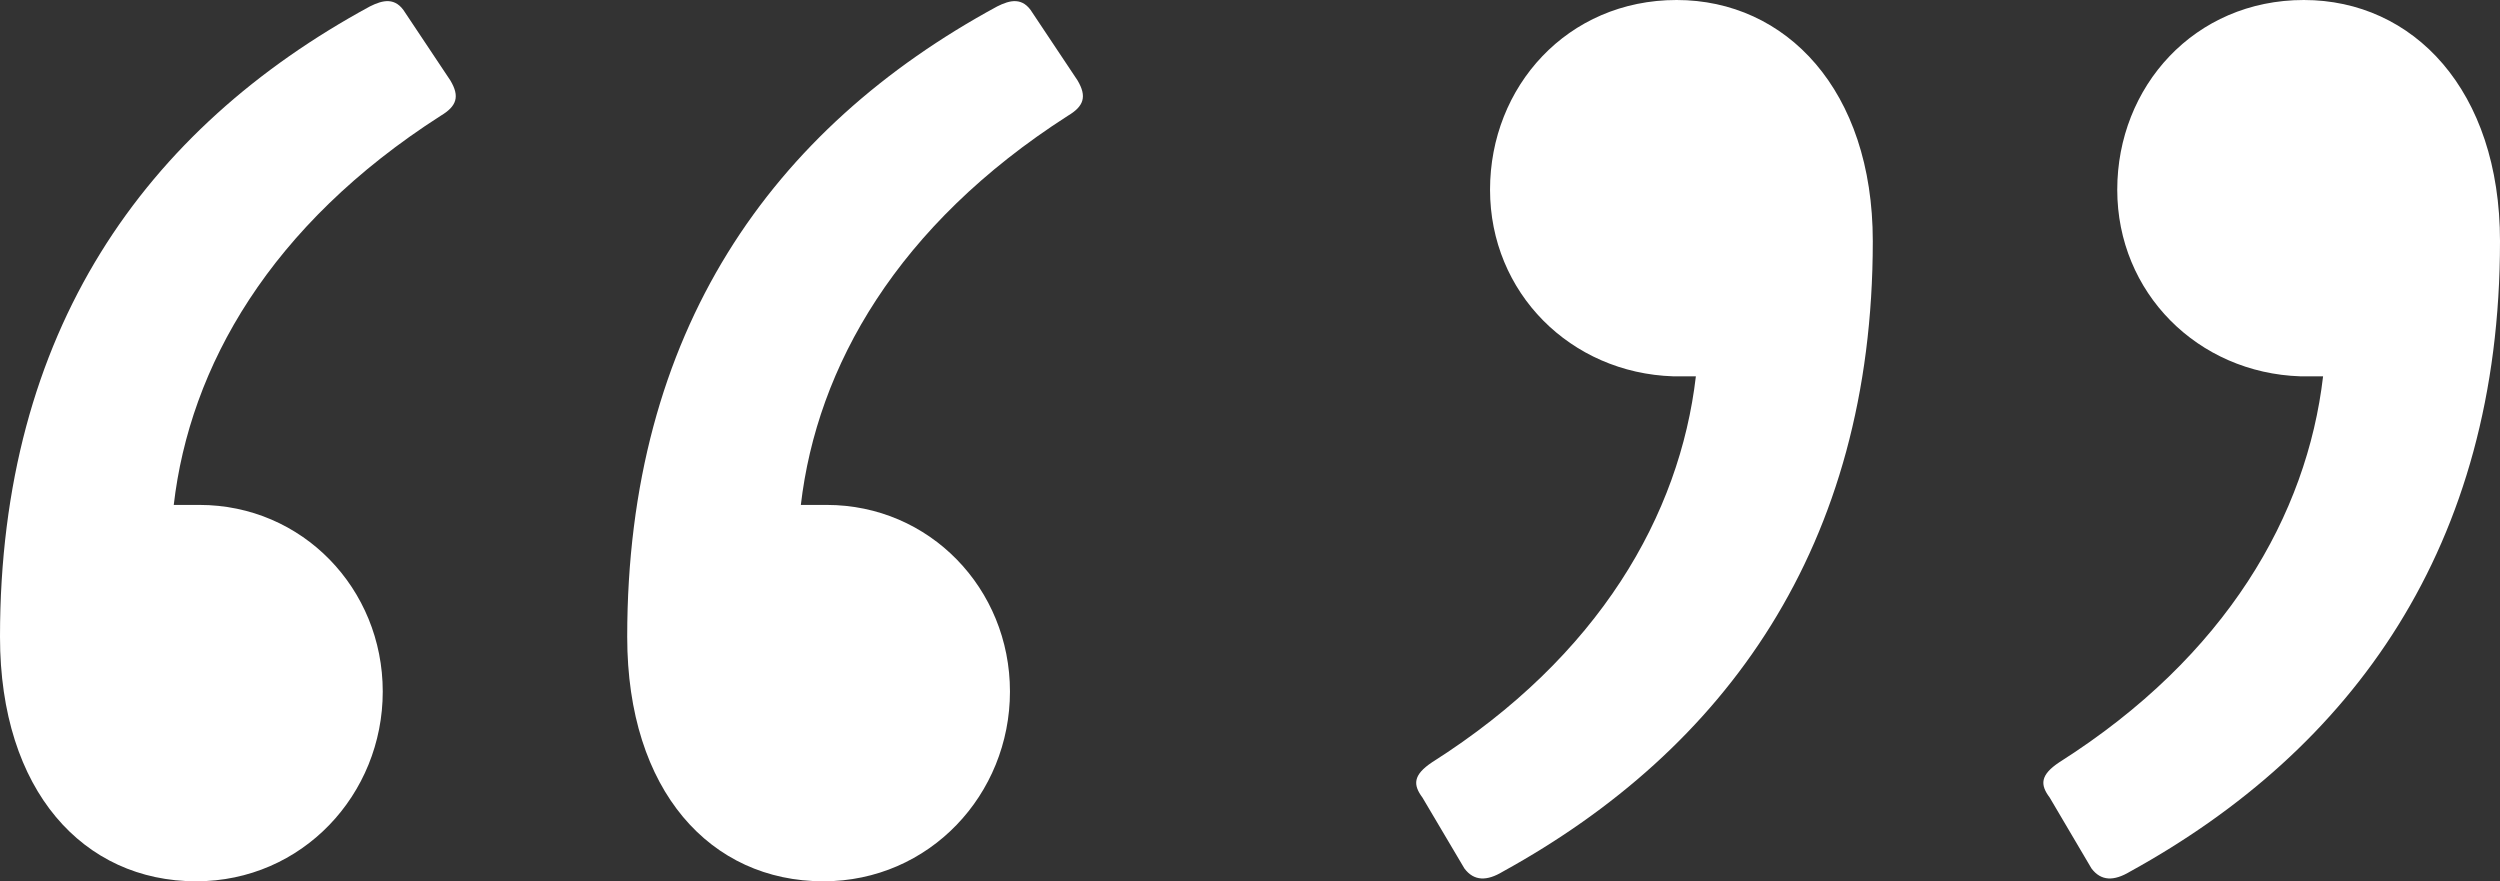 <?xml version="1.0" encoding="utf-8"?>
<!-- Generator: Adobe Illustrator 16.0.0, SVG Export Plug-In . SVG Version: 6.00 Build 0)  -->
<!DOCTYPE svg PUBLIC "-//W3C//DTD SVG 1.1//EN" "http://www.w3.org/Graphics/SVG/1.1/DTD/svg11.dtd">
<svg version="1.1" id="Layer_1" xmlns="http://www.w3.org/2000/svg" xmlns:xlink="http://www.w3.org/1999/xlink" x="0px" y="0px"
	 width="60px" height="21.15px" viewBox="0 0 60 21.15" enable-background="new 0 0 60 21.15" xml:space="preserve">
<rect x="0" y="0" width="60" height="21.15" fill="#333333" stroke="none"/>
<g>
	<path fill="#FFFFFF" d="M4.786,12.118c2.47,0,4.4,2.008,4.4,4.479c0,2.47-1.93,4.554-4.479,4.554C2.008,21.15,0,18.988,0,15.283
		C0,7.951,3.476,3.086,8.878,0.154C9.186,0,9.494-0.079,9.727,0.308l1.081,1.622c0.232,0.387,0.154,0.619-0.232,0.849
		C6.483,5.402,4.554,8.8,4.17,12.118H4.786z M19.84,12.118c2.47,0,4.399,2.008,4.399,4.479c0,2.47-1.93,4.554-4.478,4.554
		c-2.703,0-4.708-2.162-4.708-5.868c0-7.332,3.473-12.197,8.878-15.128C24.239,0,24.547-0.079,24.78,0.308l1.081,1.622
		c0.229,0.387,0.154,0.619-0.233,0.849c-4.092,2.624-6.021,6.021-6.408,9.34H19.84z"/>
	<path fill="#FFFFFF" d="M40.16,9.032c-2.47-0.079-4.399-2.008-4.399-4.479S37.615,0,40.239,0s4.708,2.162,4.708,5.789
		c0,7.335-3.551,12.196-8.878,15.129c-0.383,0.232-0.694,0.232-0.924-0.076l-1.006-1.7c-0.229-0.308-0.229-0.541,0.233-0.849
		c4.013-2.545,5.943-5.943,6.329-9.261H40.16z M55.214,9.032c-2.47-0.079-4.4-2.008-4.4-4.479S52.665,0,55.292,0
		C57.917,0,60,2.162,60,5.789c0,7.335-3.551,12.196-8.878,15.129c-0.387,0.232-0.695,0.232-0.927-0.076l-1.002-1.7
		c-0.232-0.308-0.232-0.541,0.232-0.849c4.013-2.545,5.943-5.943,6.329-9.261H55.214z"/>
</g>
</svg>
